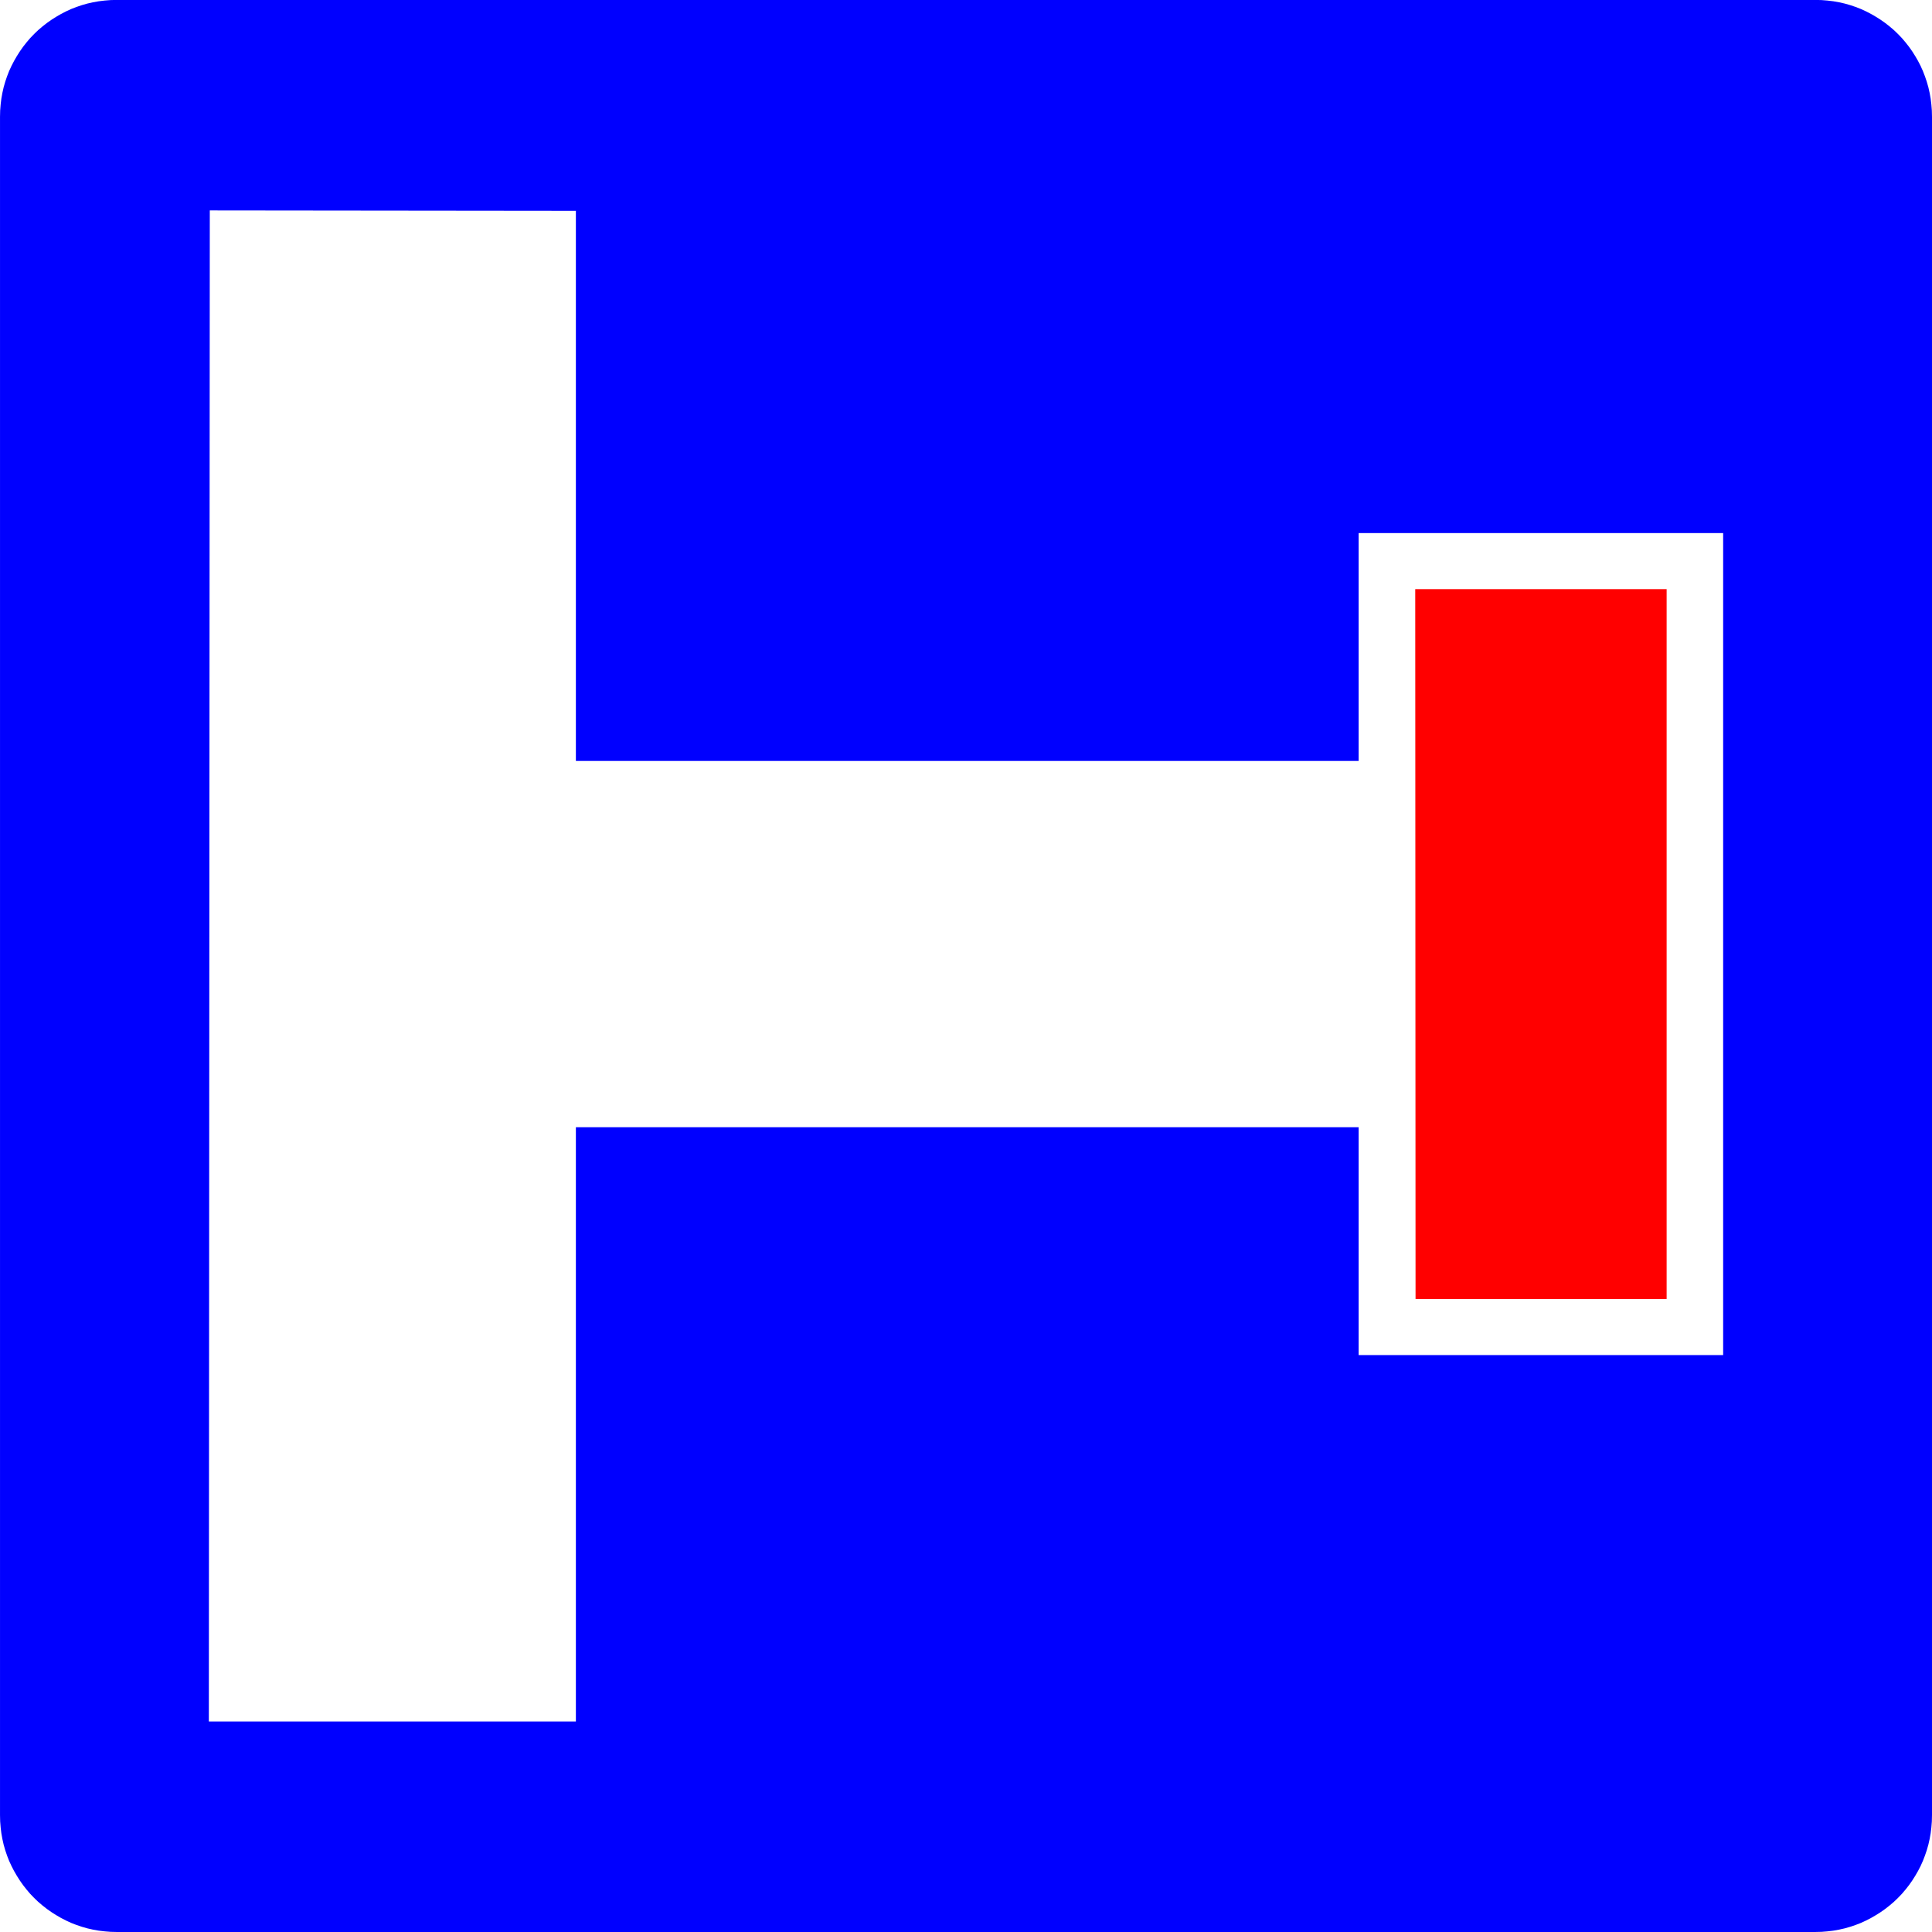 <?xml version="1.0" encoding="UTF-8"?>
<!DOCTYPE svg PUBLIC "-//W3C//DTD SVG 1.1//EN" "http://www.w3.org/Graphics/SVG/1.1/DTD/svg11.dtd">
<!-- Creator: CorelDRAW X6 -->
<svg xmlns="http://www.w3.org/2000/svg" xml:space="preserve" width="40.59mm" height="40.59mm" version="1.1" style="shape-rendering:geometricPrecision; text-rendering:geometricPrecision; image-rendering:optimizeQuality; fill-rule:evenodd; clip-rule:evenodd"
viewBox="0 0 24477 24477"
 xmlns:xlink="http://www.w3.org/1999/xlink">
 <defs>
  <style type="text/css">
   <![CDATA[
    .fil1 {fill:blue}
    .fil0 {fill:red}
   ]]>
  </style>
 </defs>
 <g id="Layer_x0020_1">
  <polygon class="fil0" points="21115,16458 21115,7464 17930,7464 17934,16458 "/>
  <path class="fil1" d="M24477 22995l-2 82 -6 75 -9 74 -13 73 -16 71 -20 70 -23 68 -26 67 -29 65 -33 64 -36 62 -38 60 -41 58 -44 56 -46 54 -49 51 -51 49 -54 46 -56 44 -58 41 -60 38 -62 36 -64 33 -65 30 -67 26 -68 23 -70 20 -71 16 -73 13 -74 9 -75 6 -82 2 -21514 0 -82 -2 -75 -6 -74 -9 -73 -13 -71 -16 -70 -20 -68 -23 -67 -26 -65 -30 -64 -33 -62 -36 -60 -38 -58 -41 -56 -44 -54 -46 -51 -49 -49 -51 -46 -54 -44 -56 -41 -58 -38 -60 -36 -62 -33 -64 -30 -65 -26 -67 -23 -68 -20 -70 -16 -71 -13 -73 -9 -74 -6 -75 -2 -82 0 -21514 2 -82 6 -75 9 -74 13 -73 16 -71 20 -70 23 -68 26 -67 30 -65 33 -64 36 -62 38 -60 41 -58 44 -56 46 -54 49 -51 51 -49 54 -46 56 -44 58 -41 60 -38 62 -36 64 -33 65 -30 67 -26 68 -23 70 -20 71 -16 73 -13 74 -9 75 -6 82 -2 21514 0 82 2 75 6 74 9 73 13 71 16 70 20 68 23 67 26 65 30 64 33 62 36 60 38 58 41 56 44 54 46 51 49 49 51 46 54 44 56 41 58 38 60 36 62 33 64 29 65 26 67 23 68 20 70 16 71 13 73 9 74 6 75 2 82 0 21514zm-17181 -1185l0 -7529 9917 0 0 2887 4618 0 0 -10414 -4618 0 0 2887 -9917 0 0 -6970 -4638 -5 -12 19144 4650 0z"/>
 </g>
</svg>

